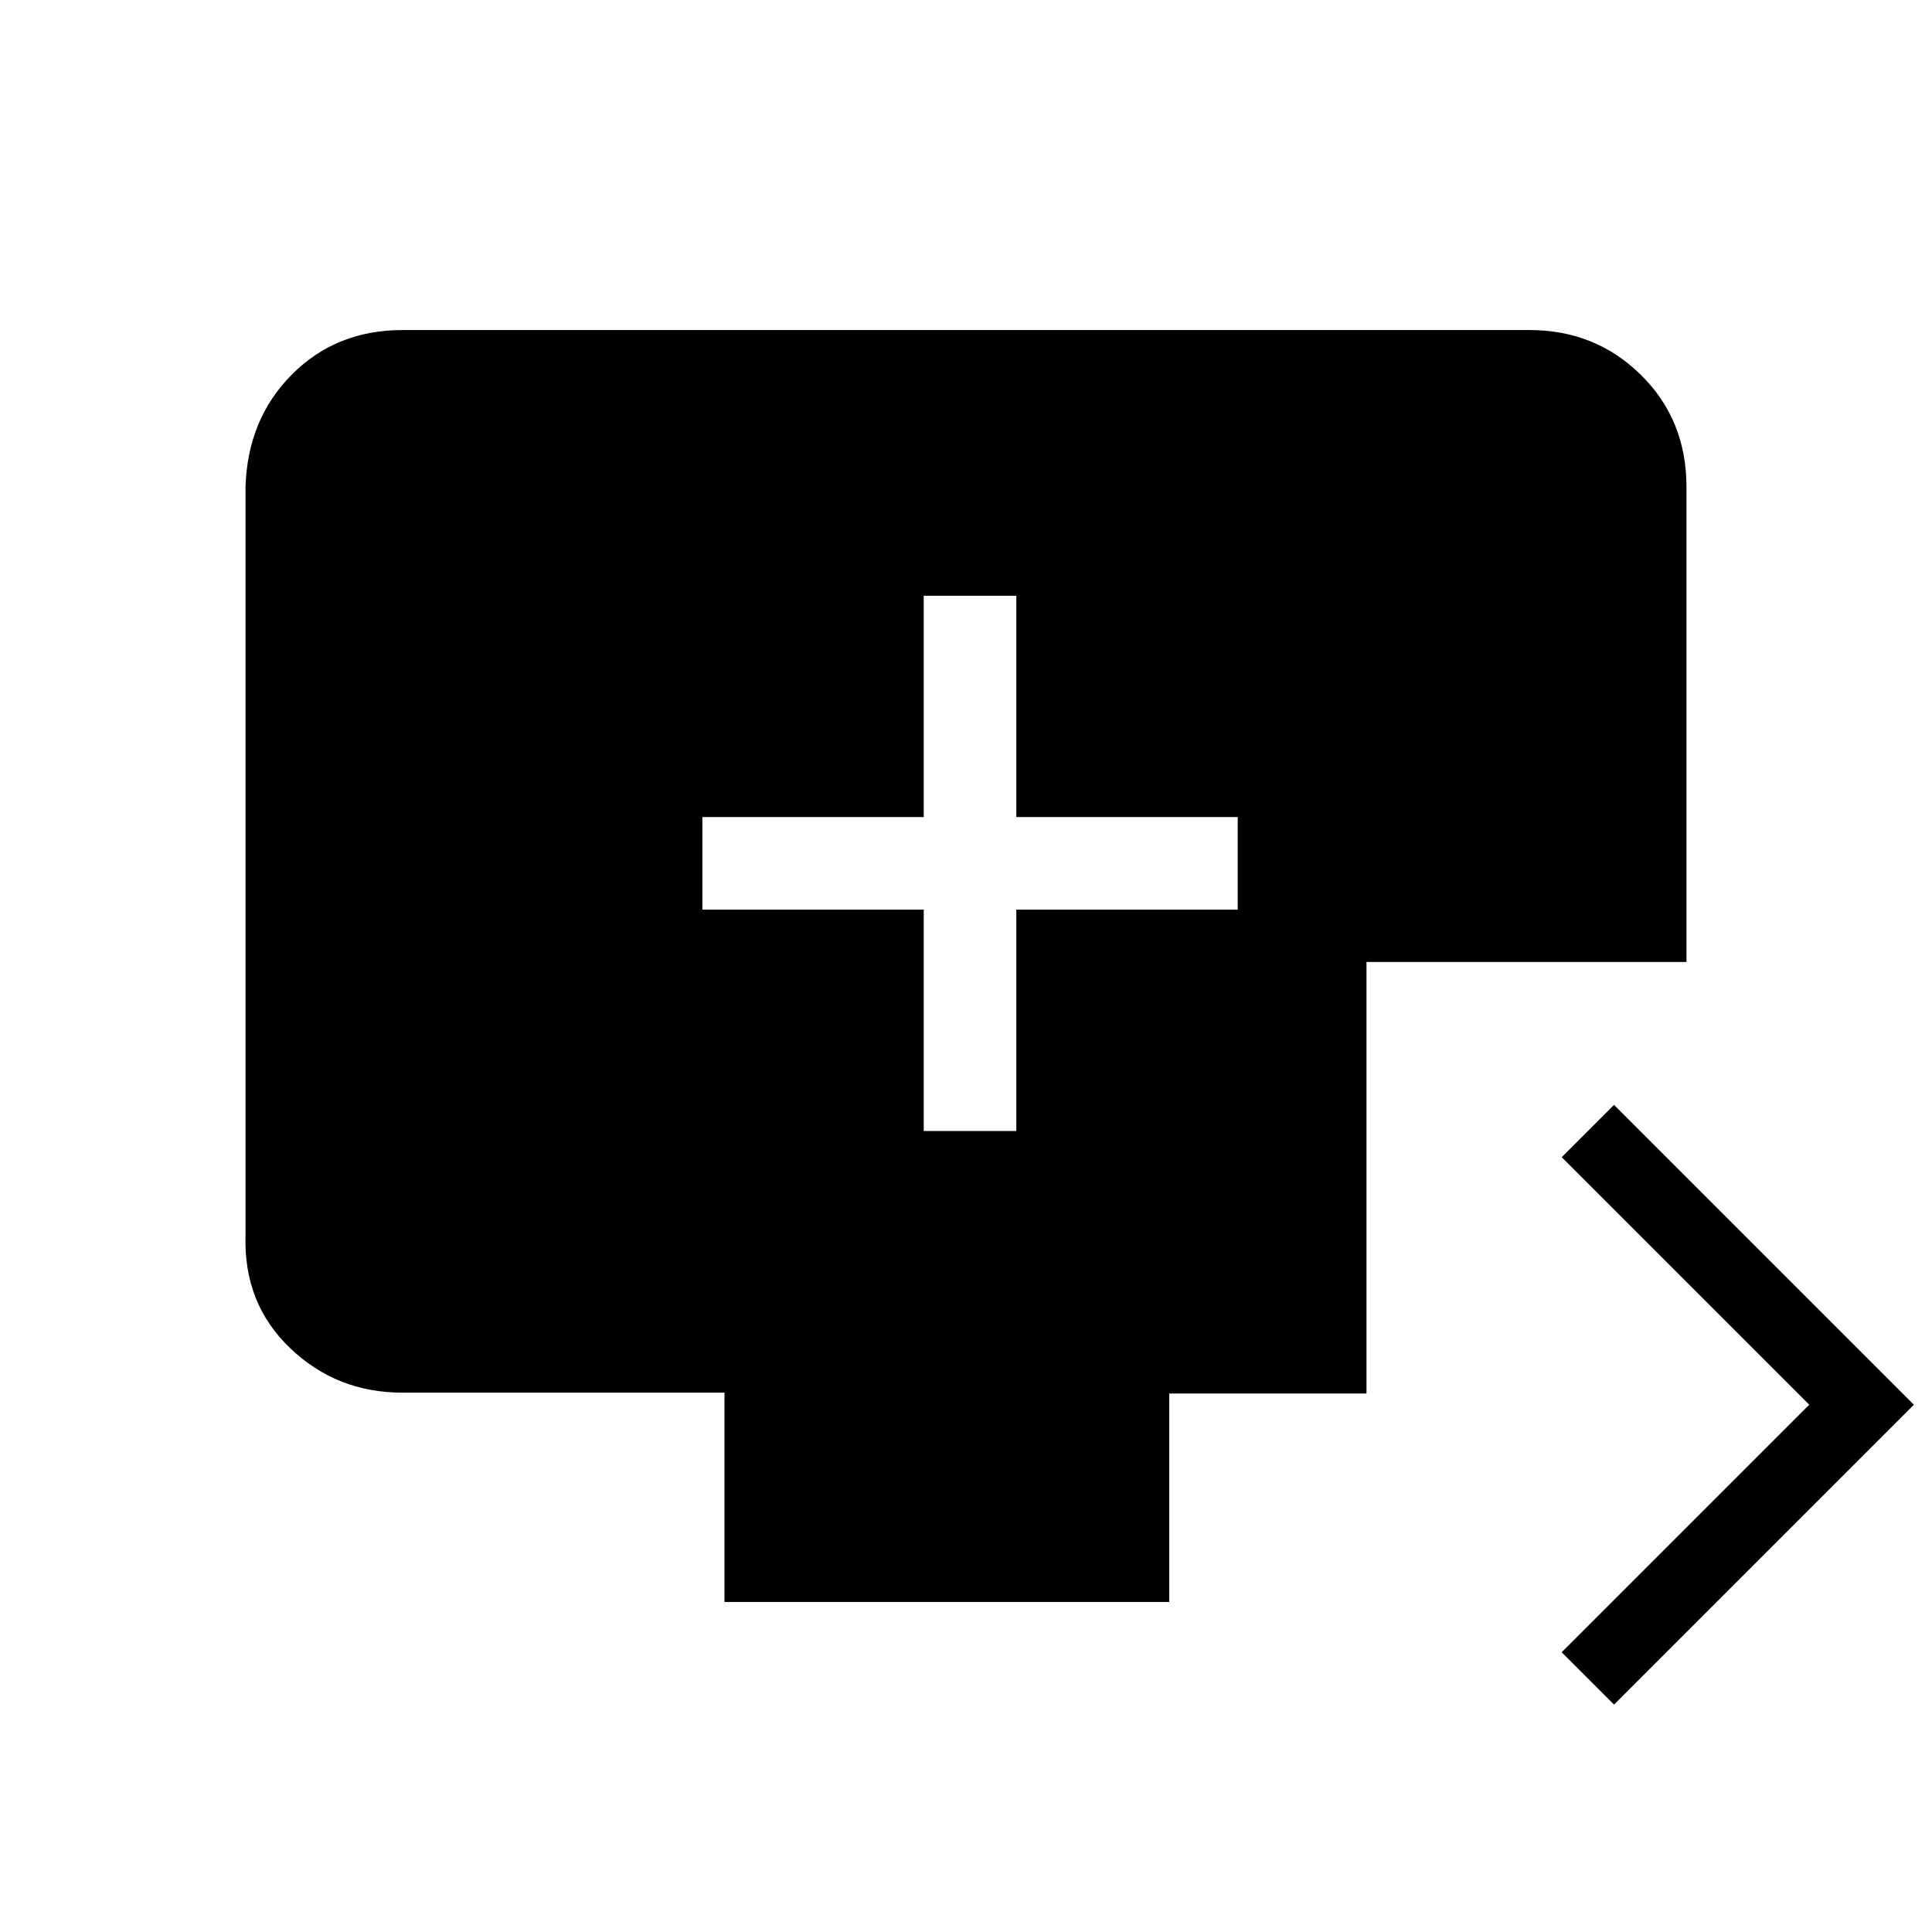 <svg xmlns="http://www.w3.org/2000/svg" height="20" viewBox="0 -960 960 960" width="20"><path d="M459-398h46v-110h110v-46H505v-110h-46v110H349v46h110v110Zm343 285-26-26 123-123-123-123 26-26 149 149-149 149Zm-442-51v-104H200q-32.73 0-55.86-22.14Q121-312.27 122-346v-372q1-33.72 22.99-55.86Q166.99-796 200-796h560q32.72 0 55.36 22.29T838-718v236H679v214.44h-98V-164H360Z"/></svg>